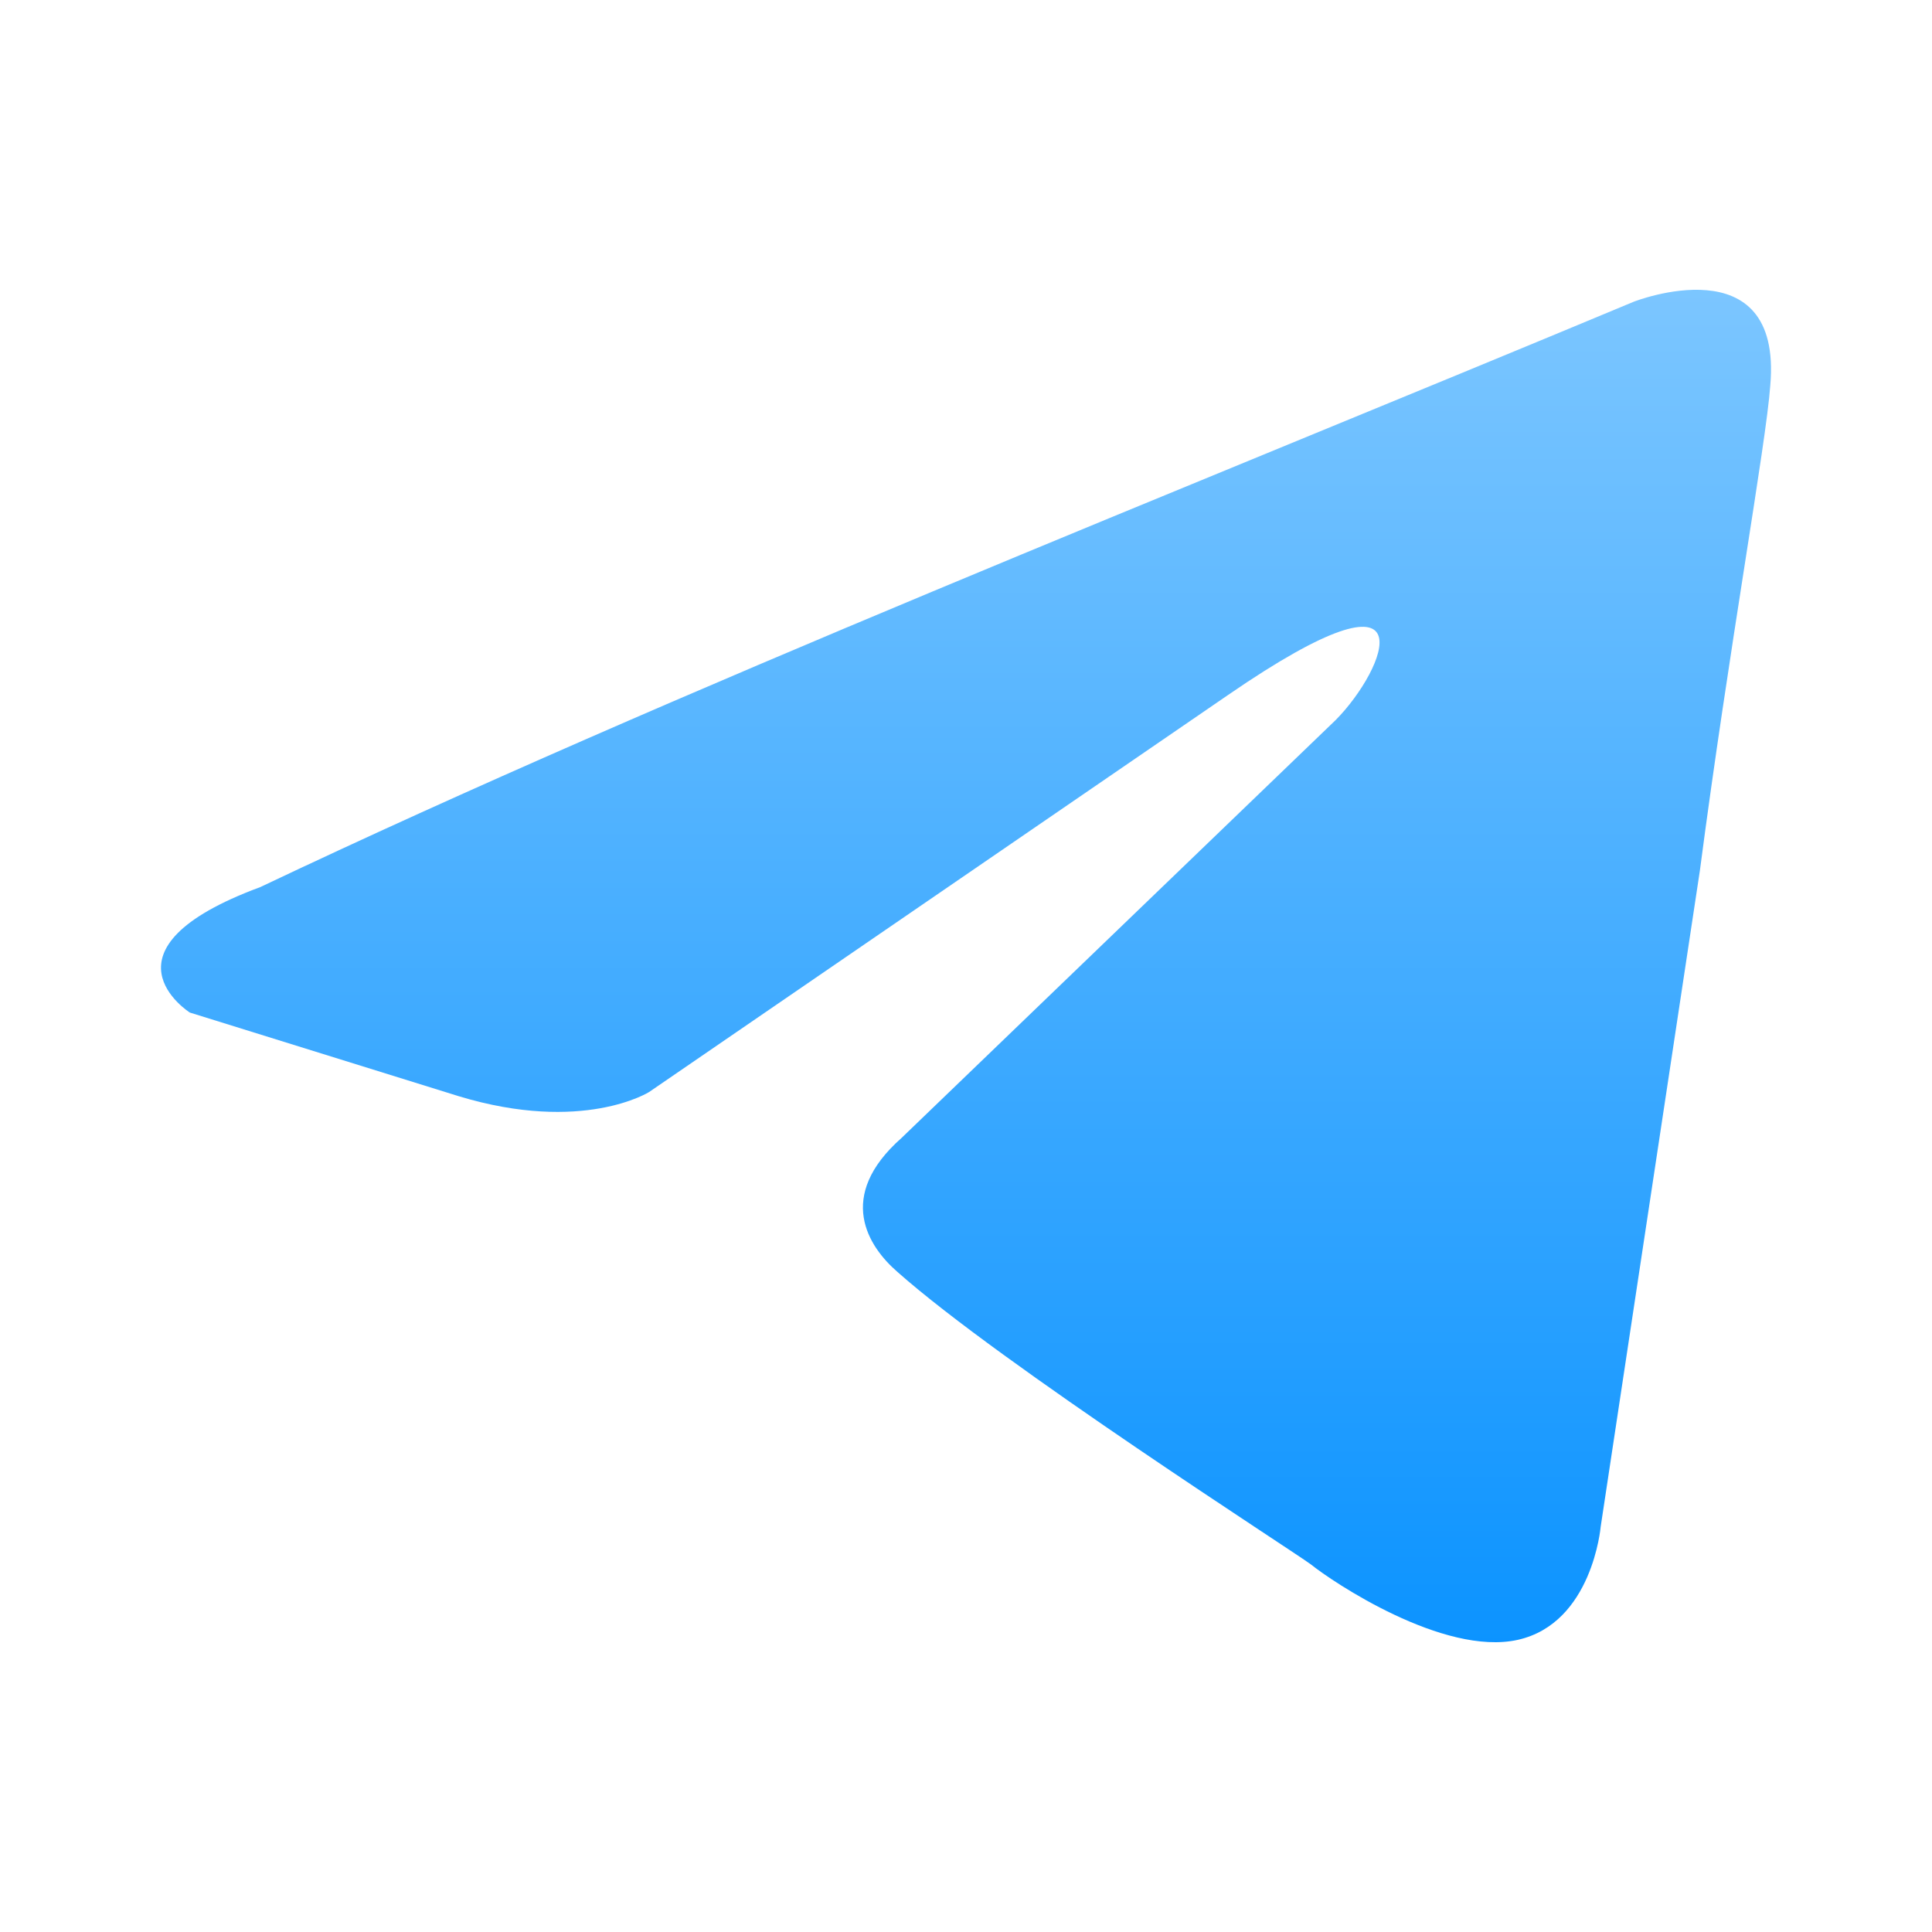 <svg width="30" height="30" viewBox="0 0 30 30" fill="none" xmlns="http://www.w3.org/2000/svg">
<path d="M25.369 4.685C25.369 4.685 27.681 3.776 27.489 5.984C27.424 6.893 26.846 10.075 26.396 13.516L24.855 23.709C24.855 23.709 24.726 25.203 23.57 25.463C22.413 25.722 20.679 24.554 20.358 24.294C20.101 24.099 15.54 21.177 13.934 19.749C13.484 19.359 12.97 18.58 13.998 17.671L20.743 11.178C21.514 10.399 22.285 8.581 19.073 10.789L10.079 16.957C10.079 16.957 9.051 17.606 7.124 17.022L2.948 15.723C2.948 15.723 1.407 14.749 4.041 13.775C10.465 10.724 18.366 7.607 25.369 4.685Z" fill="url(#paint0_linear_51_5332)"/>
<defs>
<linearGradient id="paint0_linear_51_5332" x1="15.016" y1="-3.467" x2="15.016" y2="27.711" gradientUnits="userSpaceOnUse">
<stop stop-color="#A6D9FF"/>
<stop offset="1" stop-color="#008EFF"/>
</linearGradient>
</defs>
</svg>

